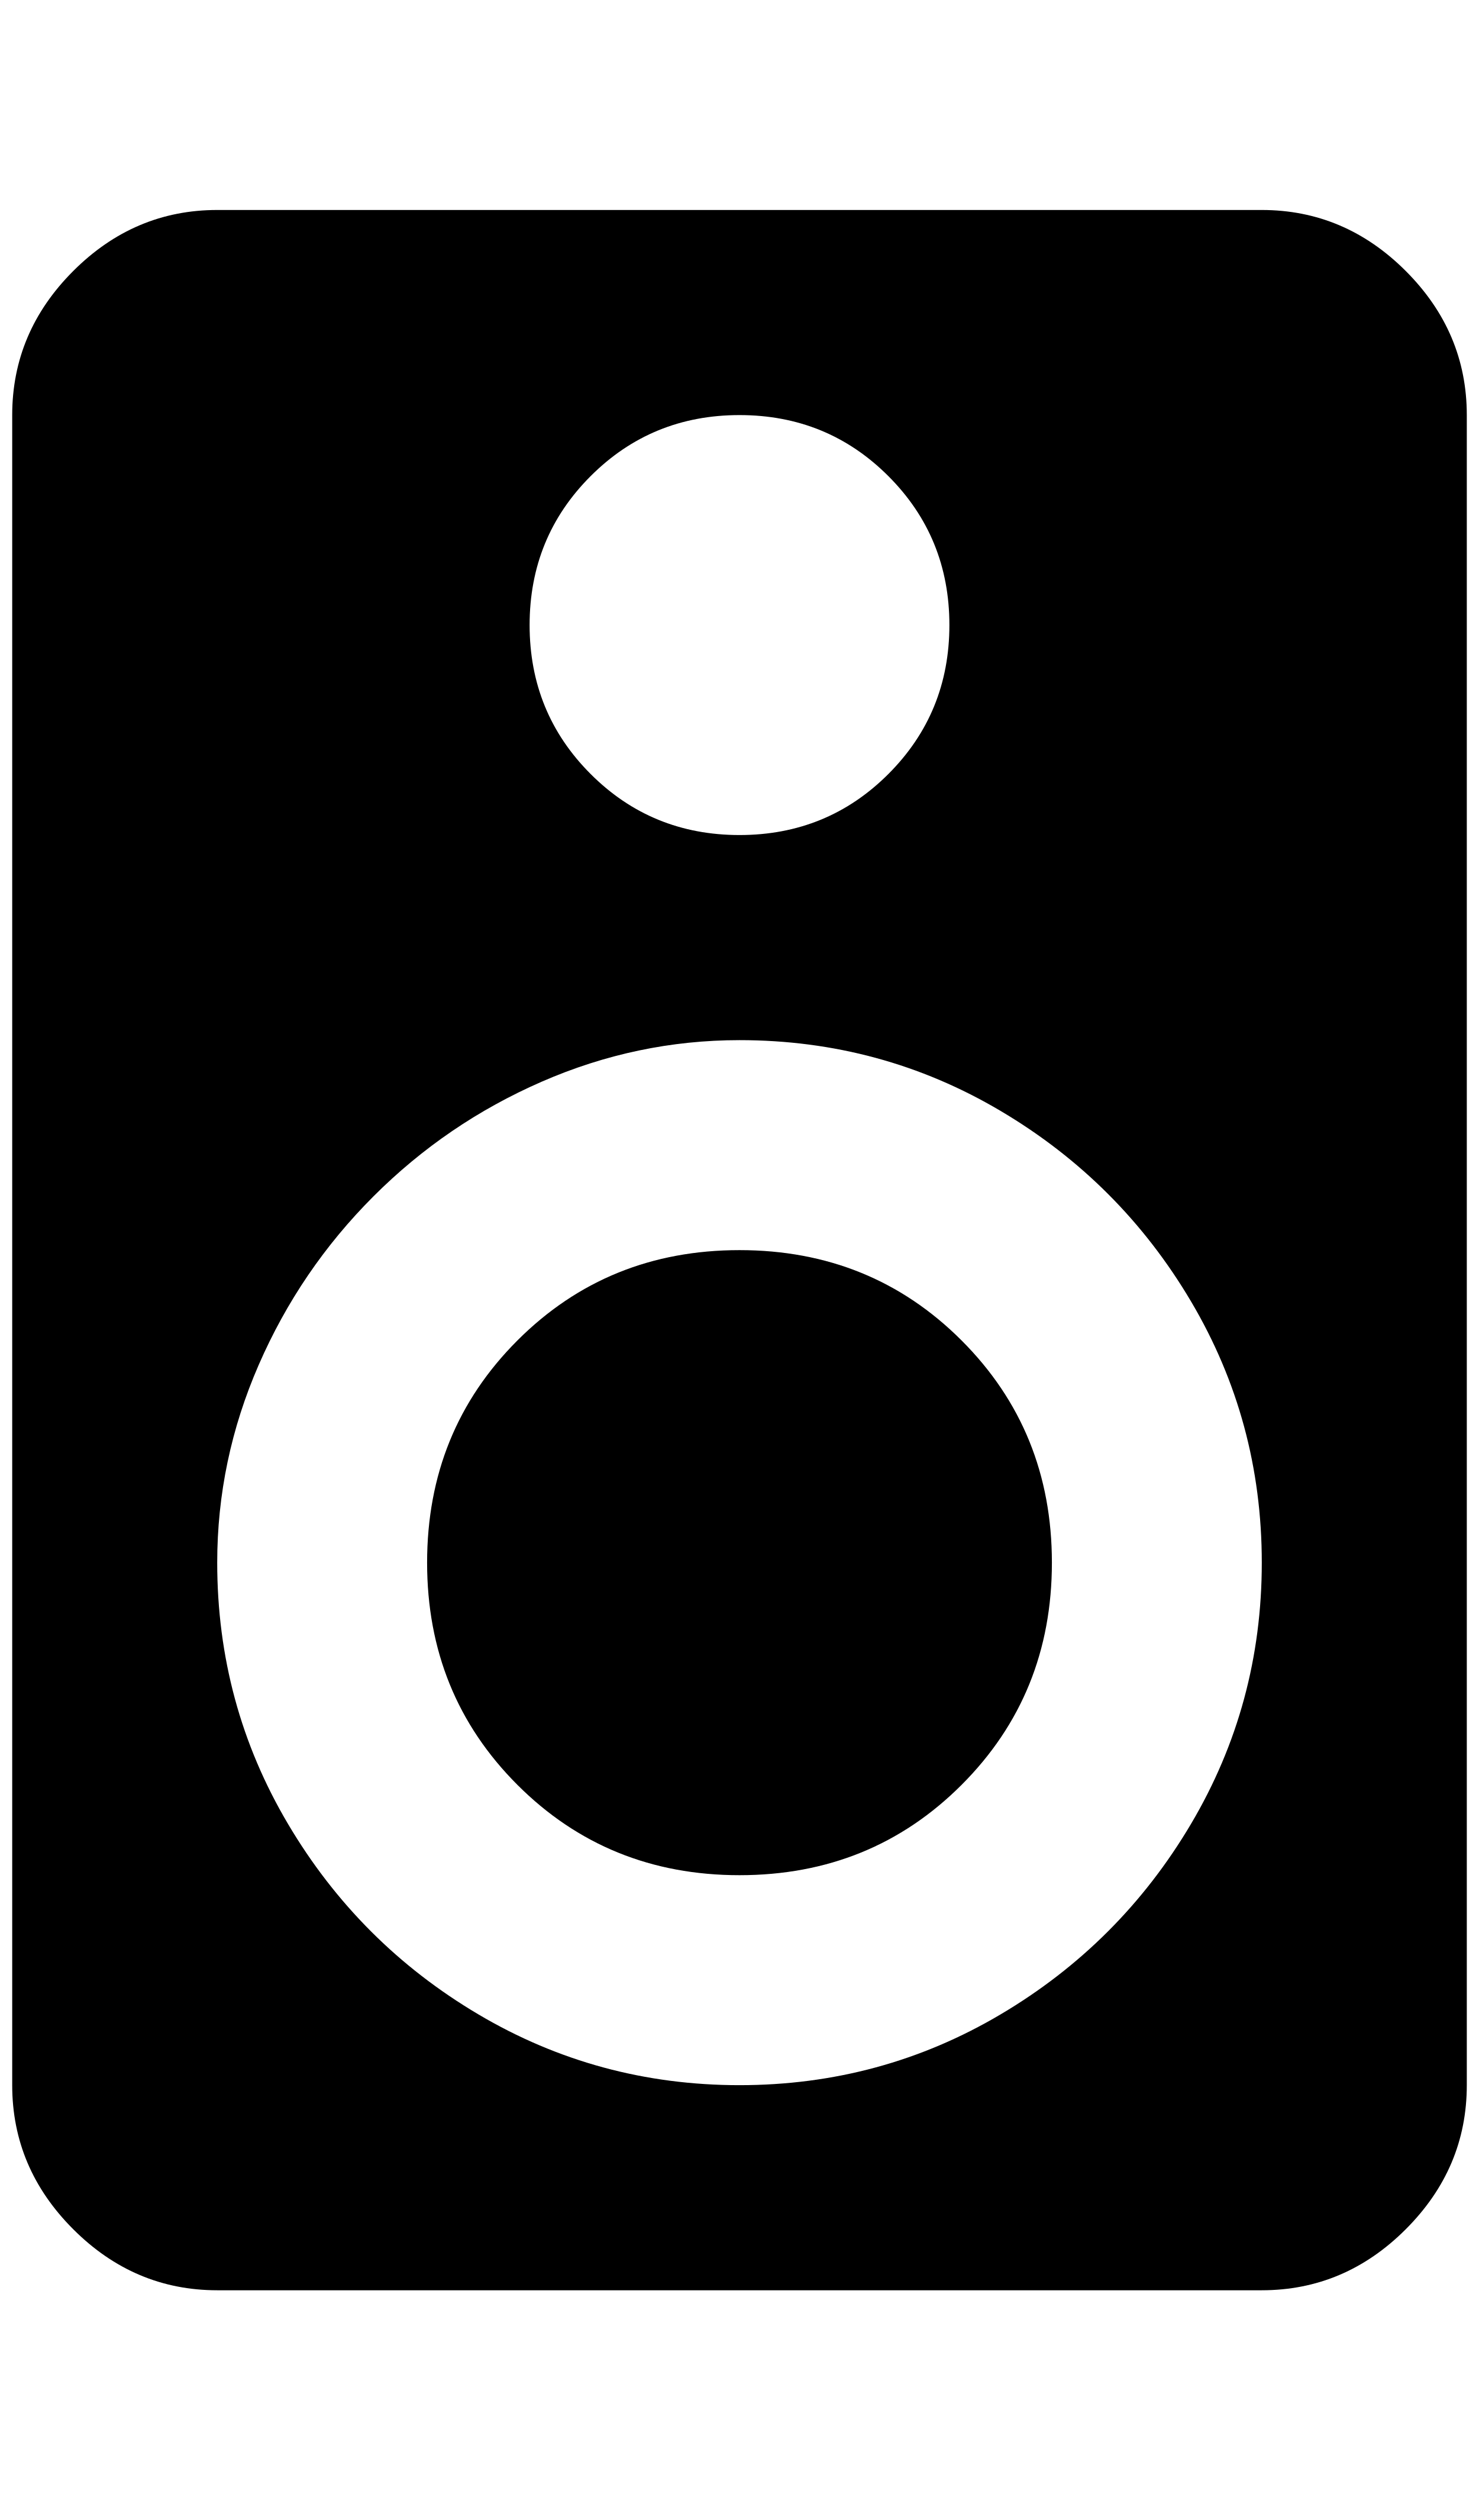 <?xml version="1.0" standalone="no"?>
<!DOCTYPE svg PUBLIC "-//W3C//DTD SVG 1.1//EN" "http://www.w3.org/Graphics/SVG/1.1/DTD/svg11.dtd" >
<svg xmlns="http://www.w3.org/2000/svg" xmlns:xlink="http://www.w3.org/1999/xlink" version="1.1" viewBox="-10 0 1212 2048">
   <path fill="currentColor"
d="M596 1024q-108 0 -182 74t-74 182t74 182t182 74t182 -74t74 -182t-74 -182t-182 -74zM596 1708q-116 0 -214 -58t-156 -156t-58 -214q0 -84 34 -162t94 -138t138 -94t162 -34q116 0 214 58t156 156t58 214t-58 214t-156 156t-214 58zM596 340q72 0 122 50t50 122
t-50 122t-122 50t-122 -50t-50 -122t50 -122t122 -50zM1024 172h-856q-68 0 -118 50t-50 118v1368q0 68 50 118t118 50h856q68 0 118 -50t50 -118v-1368q0 -68 -50 -118t-118 -50z" />
</svg>
